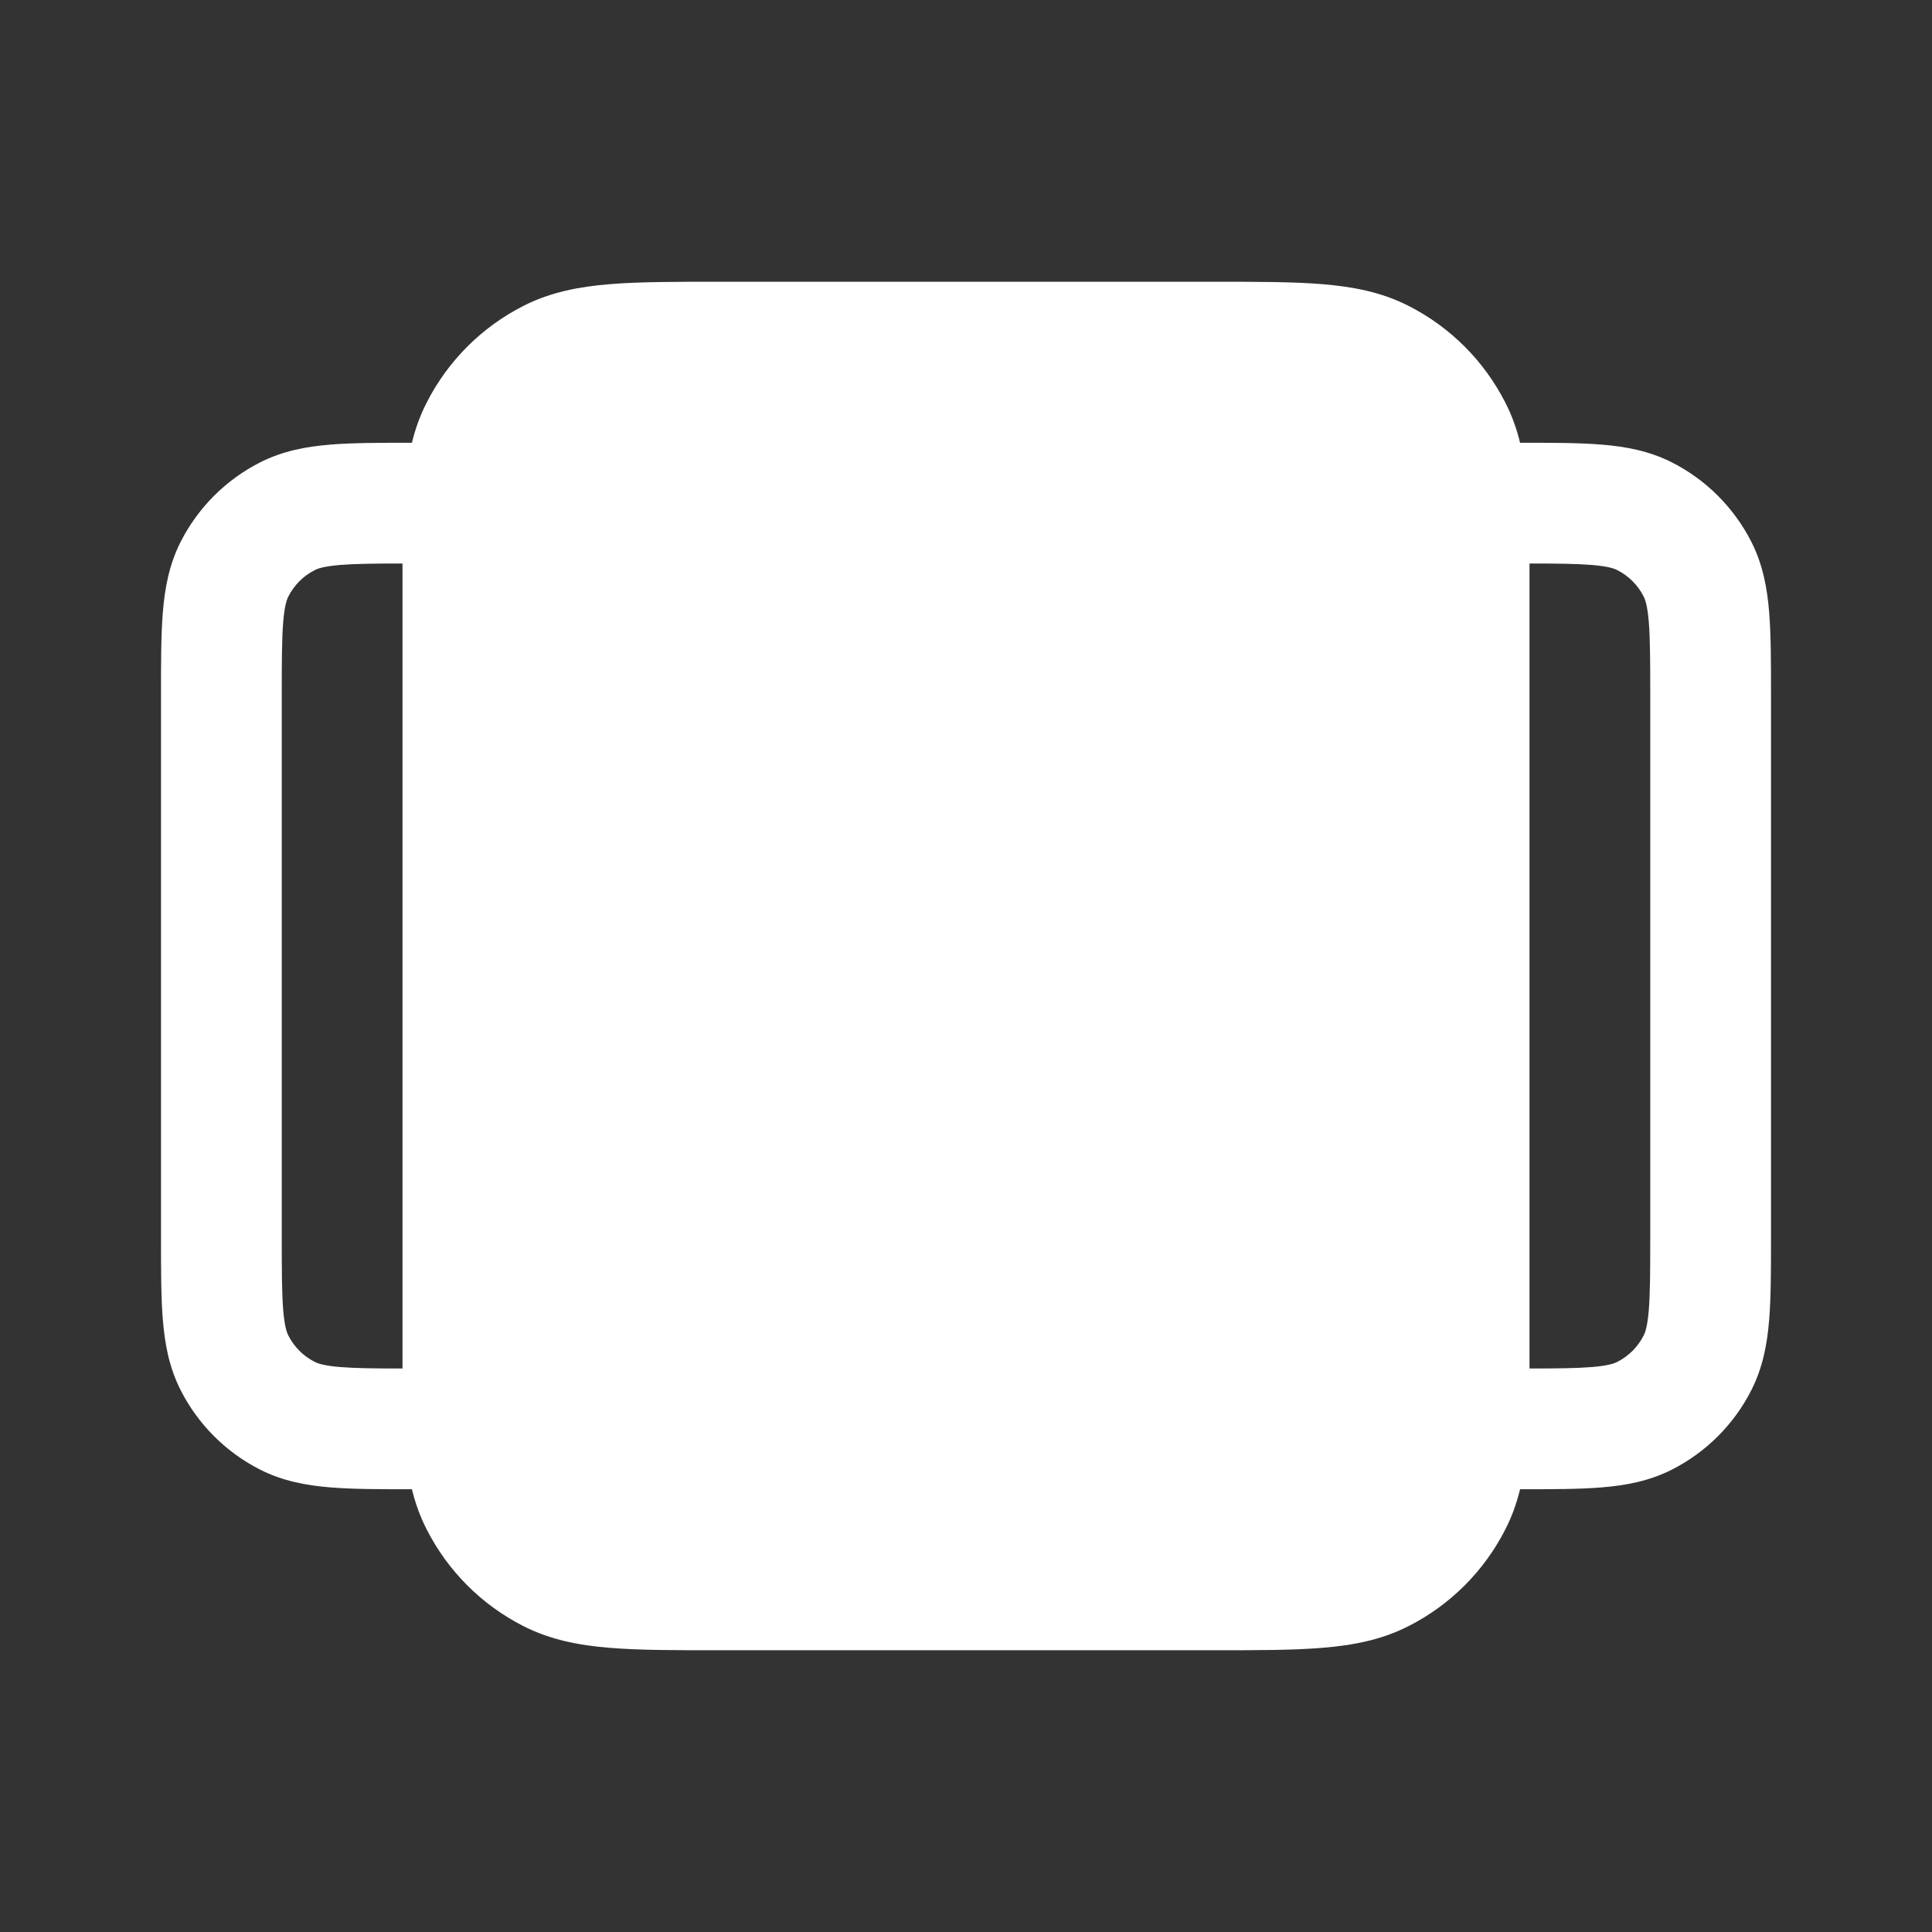 <svg width="24" height="24" viewBox="0 0 24 24" fill="none" xmlns="http://www.w3.org/2000/svg">
<rect x="0" y="0" width="24" height="24" fill="#333333" stroke="none"/>
<path fill-rule="evenodd" clip-rule="evenodd" d="M5.117 18.5C5.159 18.671 5.217 18.837 5.3 18.998C5.563 19.516 5.984 19.937 6.502 20.2C6.839 20.372 7.195 20.439 7.575 20.47C7.94 20.5 8.385 20.5 8.92 20.5H15.081C15.615 20.5 16.06 20.5 16.425 20.47C16.805 20.439 17.161 20.372 17.498 20.2C18.016 19.937 18.437 19.516 18.7 18.998C18.783 18.837 18.841 18.671 18.883 18.5C19.276 18.5 19.616 18.5 19.896 18.477C20.193 18.453 20.488 18.399 20.771 18.255C21.195 18.039 21.539 17.695 21.755 17.271C21.899 16.988 21.953 16.693 21.977 16.396C22 16.115 22 15.774 22 15.379V8.621C22 8.226 22 7.885 21.977 7.604C21.953 7.307 21.899 7.012 21.755 6.729C21.539 6.305 21.195 5.961 20.771 5.745C20.488 5.601 20.193 5.547 19.896 5.523C19.616 5.5 19.276 5.5 18.883 5.5C18.841 5.329 18.783 5.163 18.7 5.002C18.437 4.484 18.016 4.063 17.498 3.8C17.161 3.628 16.805 3.561 16.425 3.53C16.061 3.5 15.615 3.5 15.081 3.5H8.92C8.385 3.5 7.94 3.5 7.575 3.53C7.195 3.561 6.839 3.628 6.502 3.8C5.984 4.063 5.563 4.484 5.3 5.002C5.217 5.163 5.159 5.329 5.117 5.5C4.724 5.5 4.384 5.5 4.104 5.523C3.807 5.547 3.512 5.601 3.229 5.745C2.805 5.961 2.461 6.305 2.245 6.729C2.101 7.012 2.047 7.307 2.023 7.604C2 7.885 2 8.226 2 8.621V15.379C2 15.774 2 16.115 2.023 16.396C2.047 16.693 2.101 16.988 2.245 17.271C2.461 17.695 2.805 18.039 3.229 18.255C3.512 18.399 3.807 18.453 4.104 18.477C4.384 18.5 4.724 18.5 5.117 18.5ZM5 16.625C5 16.61 5 16.596 5 16.58V7.42C5 7.405 5 7.39 5 7.375V7C4.651 7 4.413 7.003 4.226 7.018C4.022 7.035 3.947 7.063 3.91 7.082C3.768 7.154 3.654 7.268 3.582 7.41C3.563 7.447 3.535 7.522 3.518 7.726C3.501 7.938 3.5 8.218 3.5 8.65V15.35C3.5 15.782 3.501 16.062 3.518 16.274C3.535 16.478 3.563 16.553 3.582 16.59C3.654 16.732 3.768 16.846 3.91 16.918C3.947 16.937 4.022 16.965 4.226 16.982C4.413 16.997 4.651 17 5 17V16.625ZM19 7.366C19 7.383 19 7.401 19 7.42V16.581C19 16.599 19 16.616 19 16.634V17C19.349 17 19.587 16.997 19.774 16.982C19.978 16.965 20.053 16.937 20.09 16.918C20.232 16.846 20.346 16.732 20.418 16.59C20.437 16.553 20.465 16.478 20.482 16.274C20.499 16.062 20.5 15.782 20.5 15.35V8.65C20.5 8.218 20.499 7.938 20.482 7.726C20.465 7.522 20.437 7.447 20.418 7.41C20.346 7.268 20.232 7.154 20.09 7.082C20.053 7.063 19.978 7.035 19.774 7.018C19.587 7.003 19.349 7 19 7V7.366Z" fill="white"/>
</svg>
